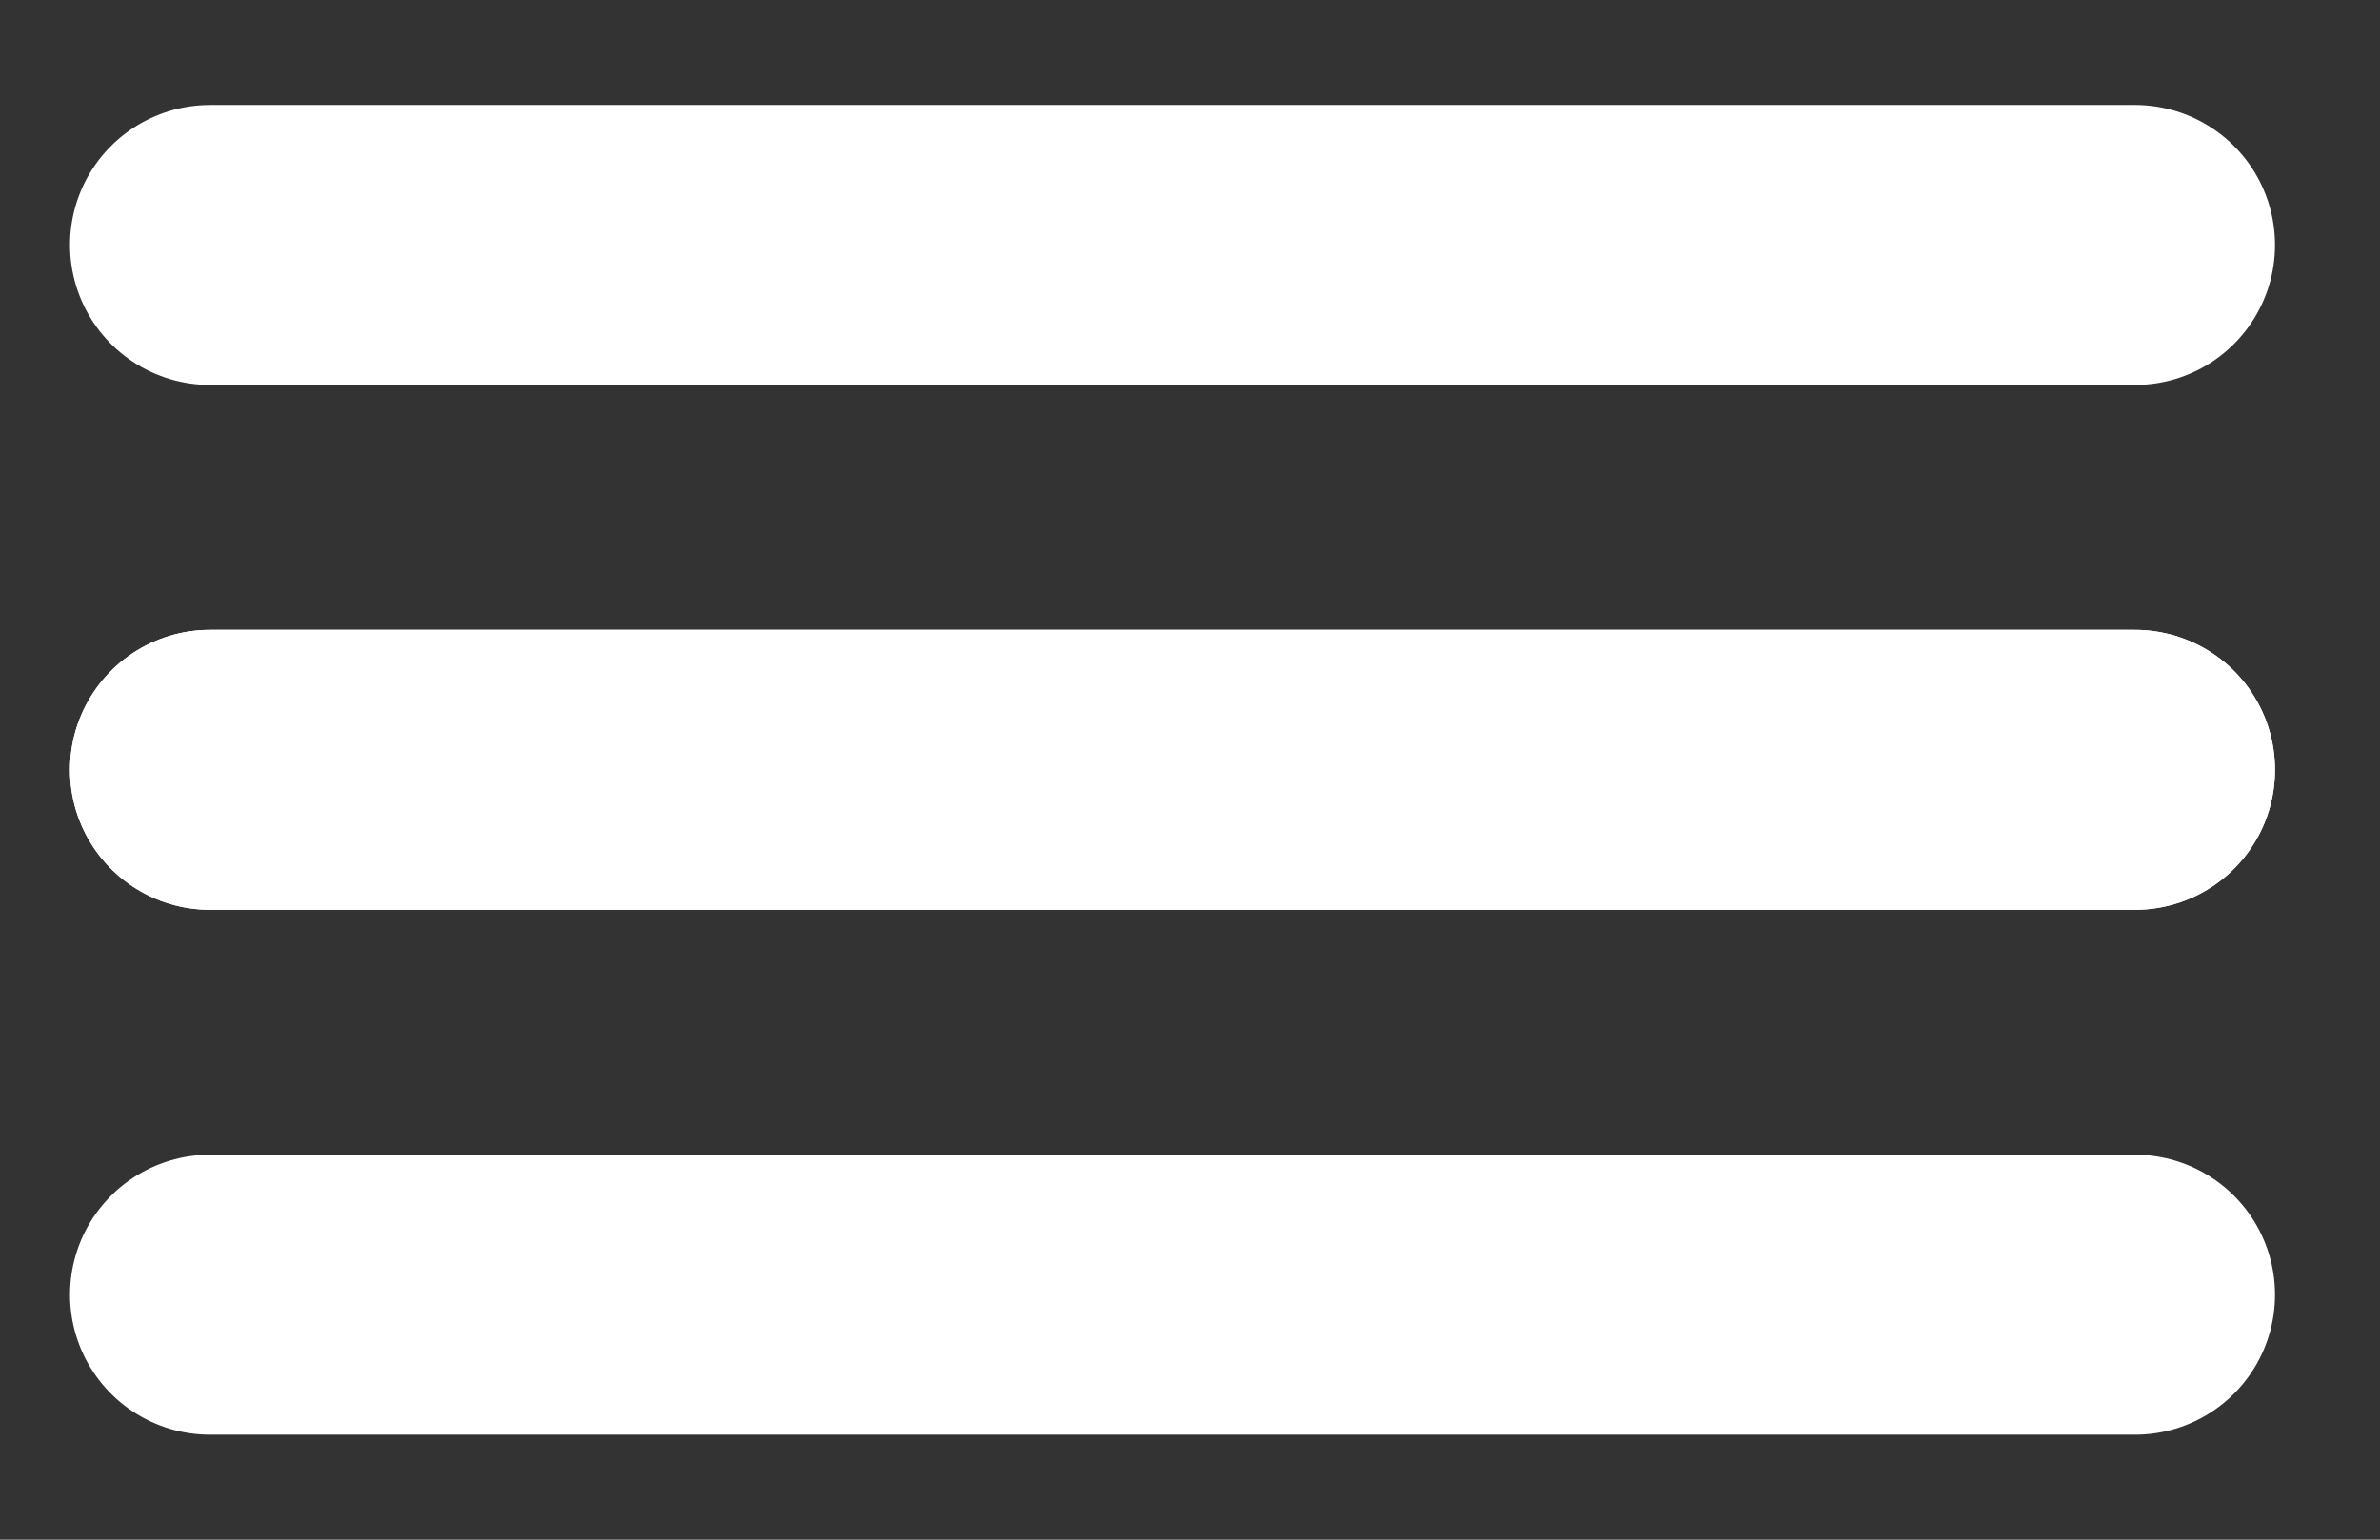 <svg width="17" height="11" viewBox="0 0 17 11" fill="none" xmlns="http://www.w3.org/2000/svg">
<rect x="0" y="0" width="17" height="11" fill="#333333" stroke="none"/>
<line x1="1.5" y1="1.75" x2="15.25" y2="1.75" stroke="white" stroke-width="2" stroke-linecap="round"/>
<line x1="1.5" y1="5.5" x2="15.25" y2="5.5" stroke="white" stroke-width="2" stroke-linecap="round"/>
<line x1="1.5" y1="5.5" x2="15.25" y2="5.5" stroke="white" stroke-width="2" stroke-linecap="round"/>
<line x1="1.5" y1="9.25" x2="15.25" y2="9.25" stroke="white" stroke-width="2" stroke-linecap="round"/>
</svg>
